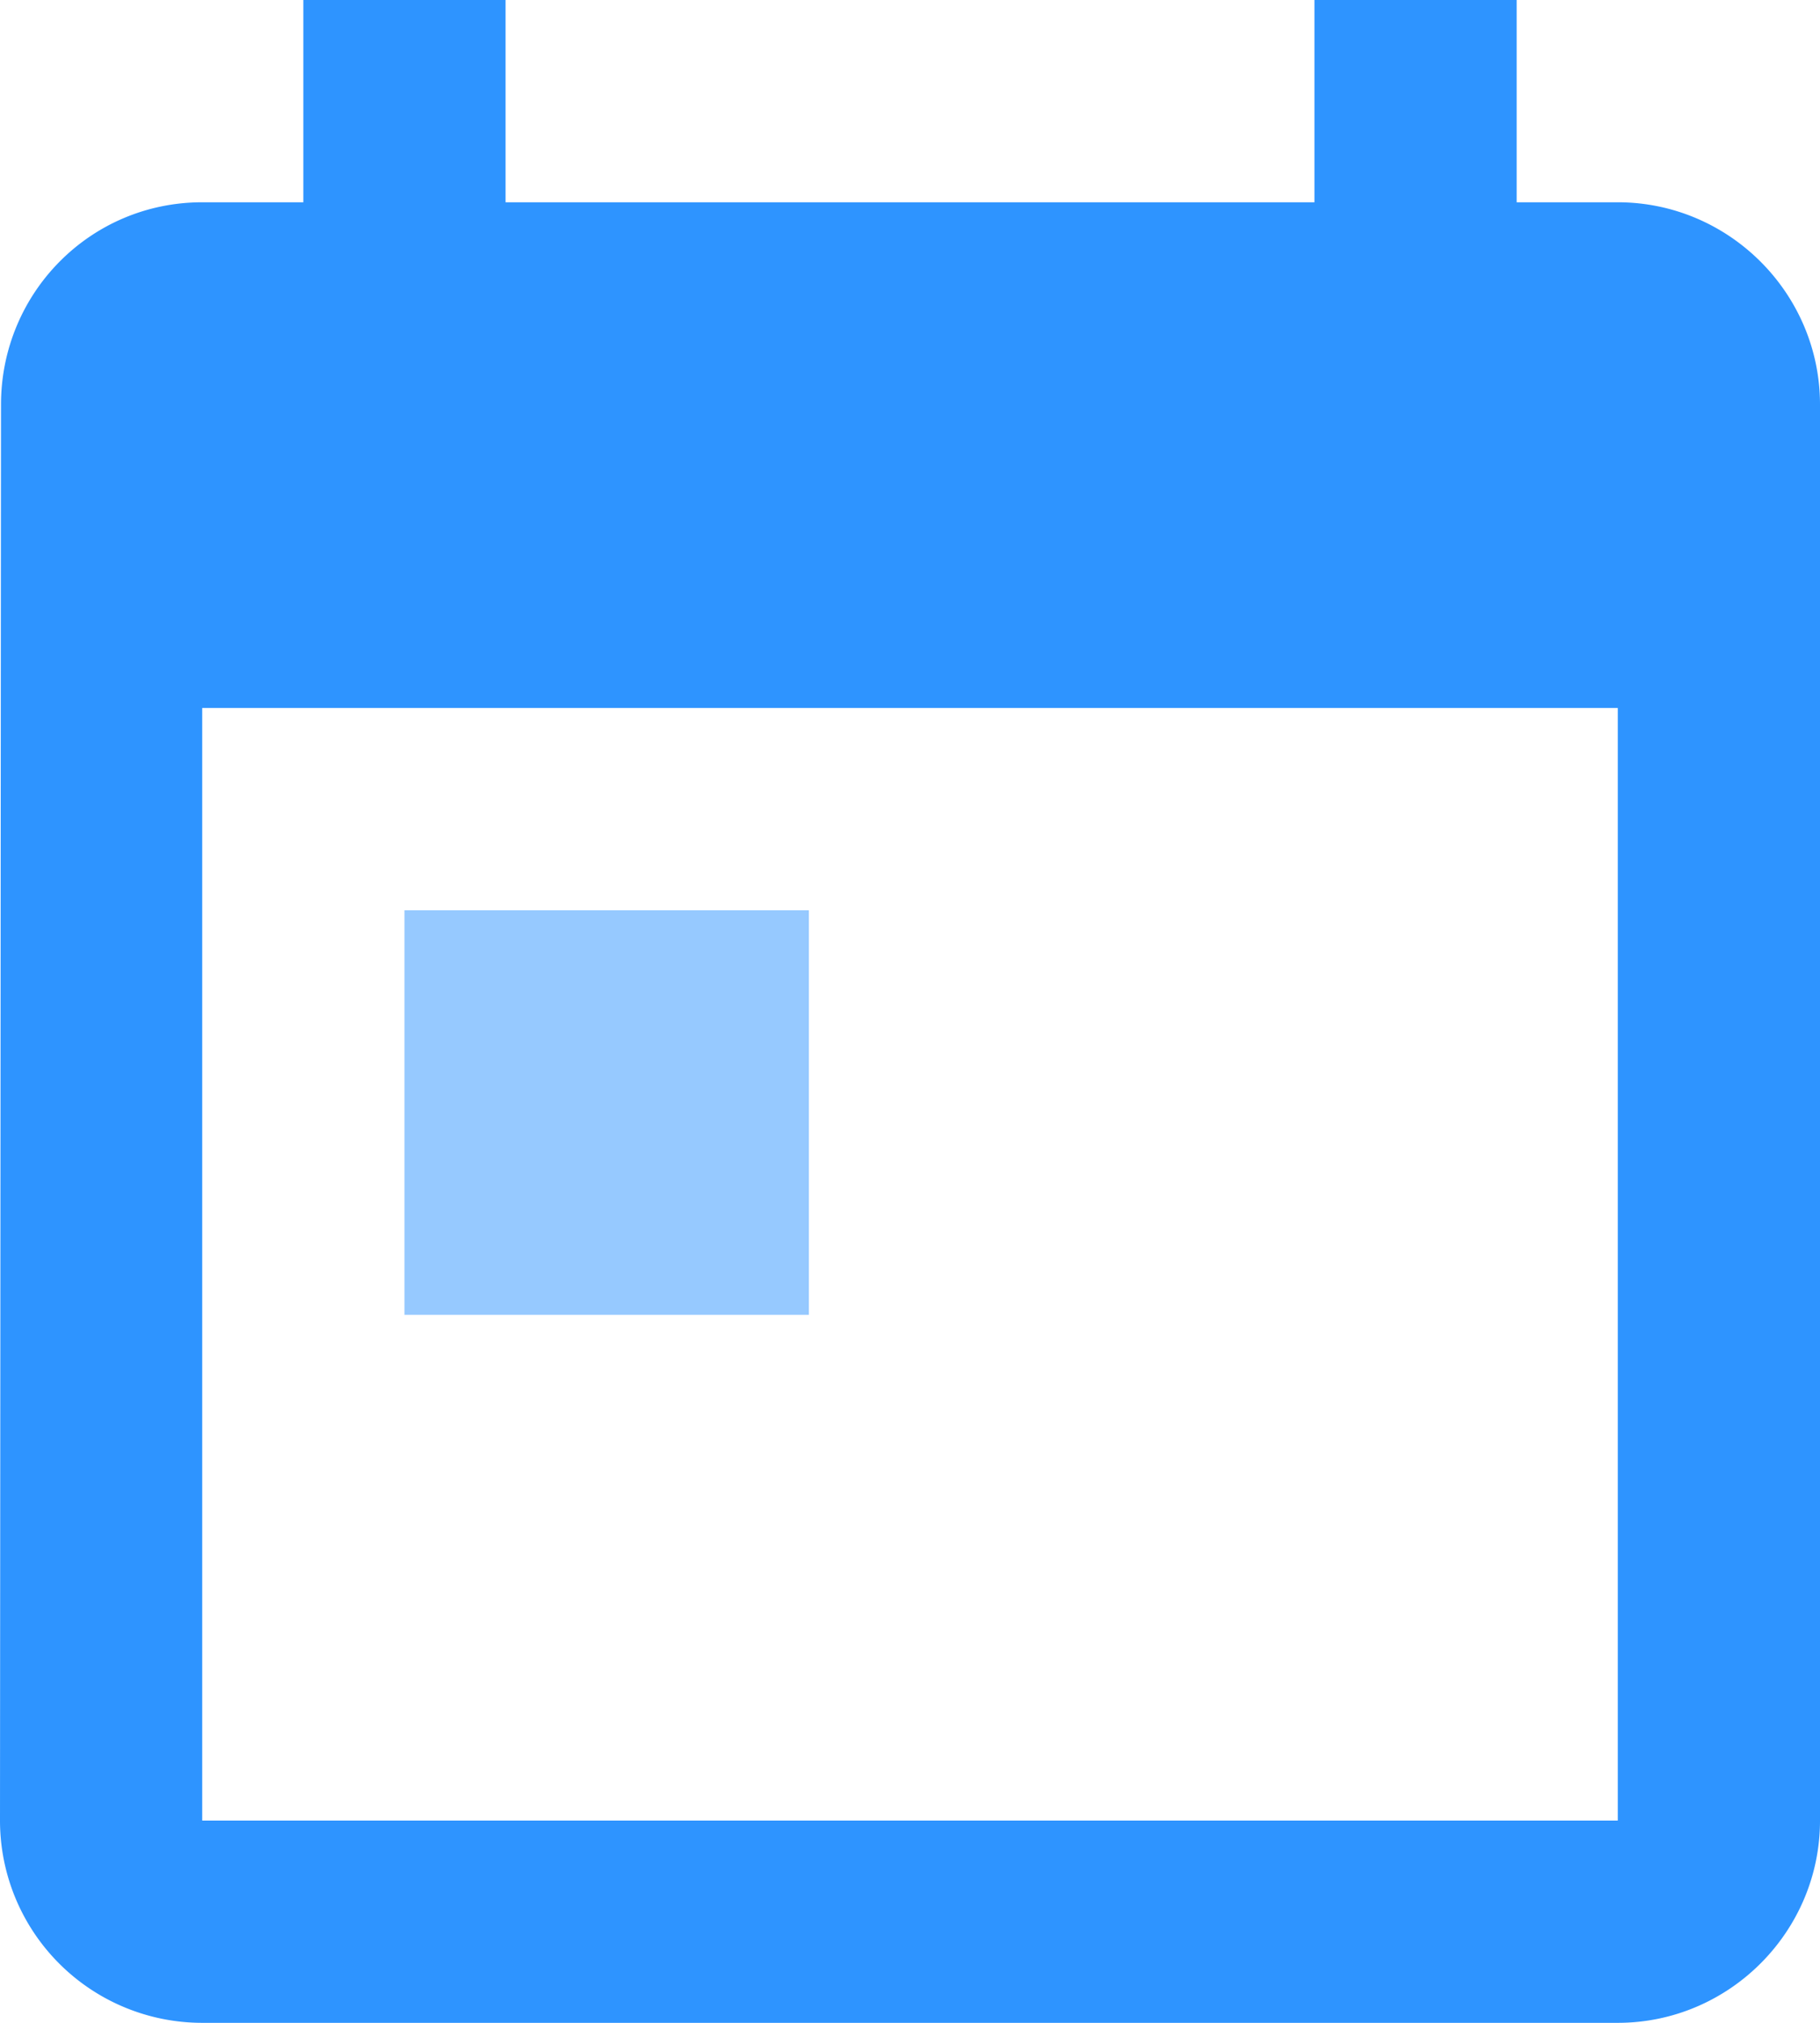 <svg xmlns="http://www.w3.org/2000/svg" width="18" height="20" viewBox="0 0 18 20">
    <g fill="none" fill-rule="evenodd">
        <path fill="#2E94FF" fill-rule="nonzero" d="M16 2h-1V0h-2v2H5V0H3v2H2C.89 2 .01 2.9.01 4L0 18a2 2 0 0 0 2 2h14c1.1 0 2-.9 2-2V4c0-1.1-.9-2-2-2zm0 16H2V7h14v11z"/>
        <path d="M-3-2h24v24H-3z"/>
        <path fill="#2E94FF" fill-opacity=".5" d="M8 9H4v4h4z"/>
    </g>
</svg>
